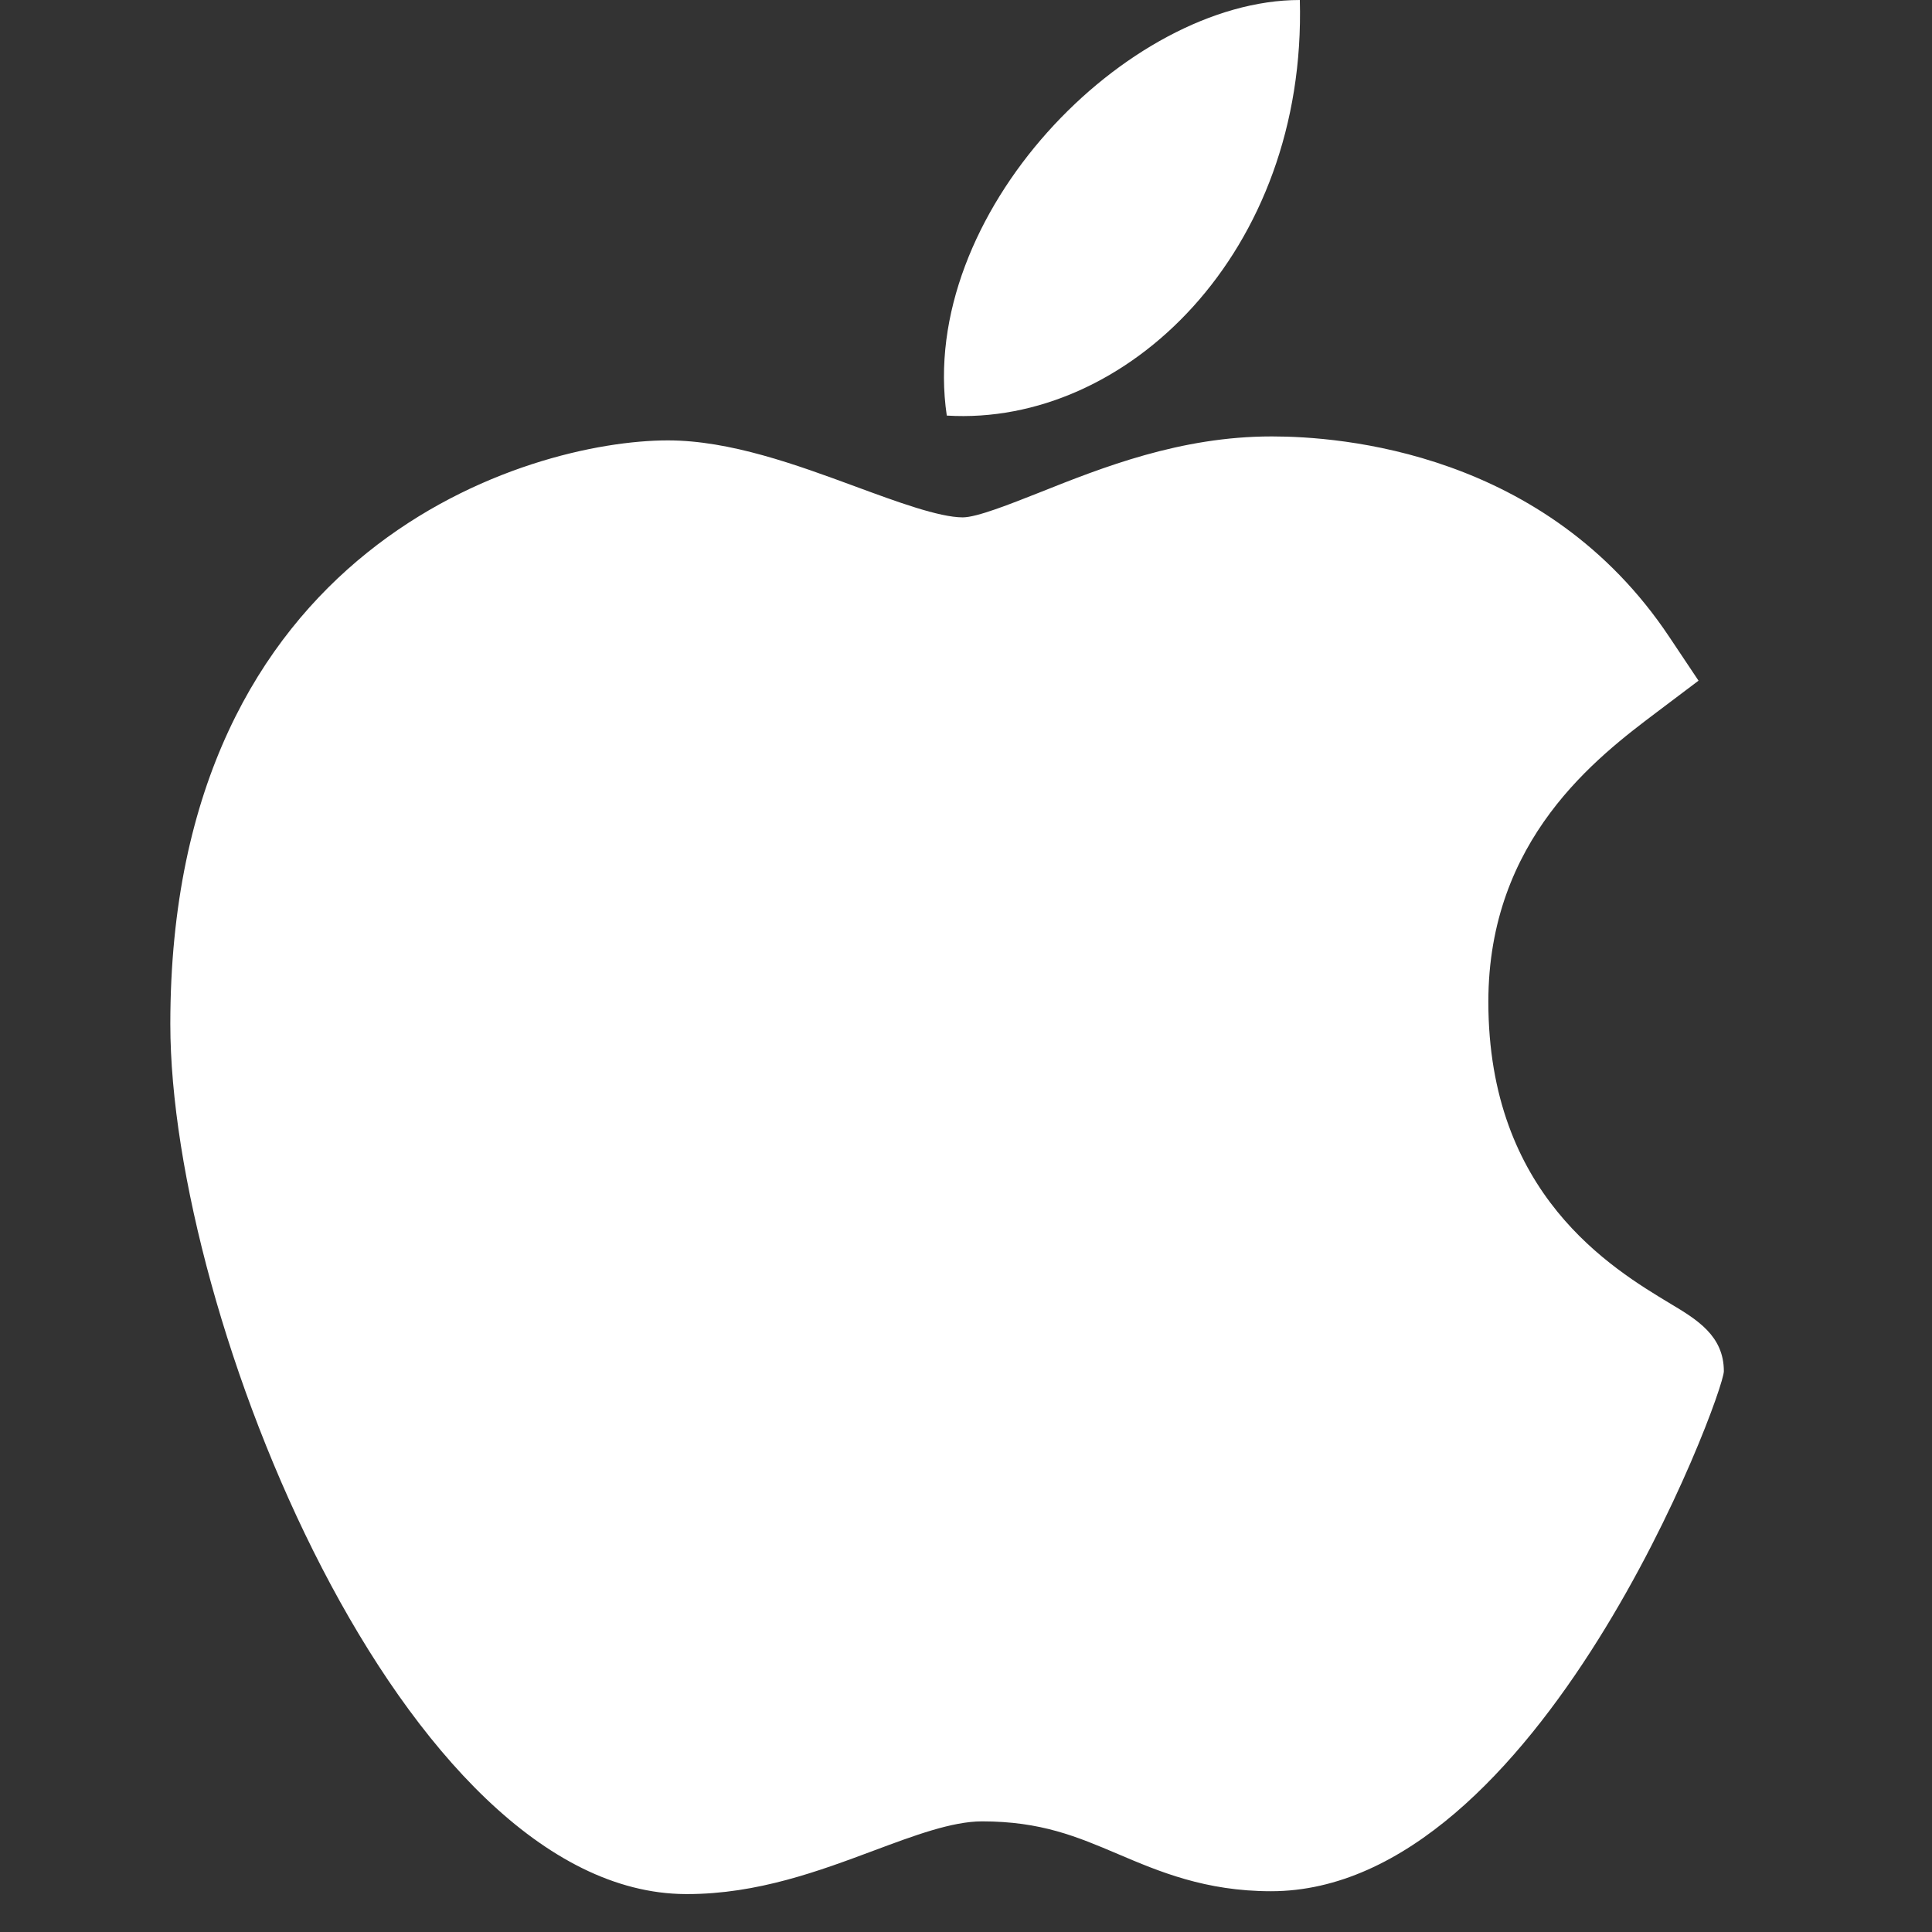 <svg width="19" height="19" viewBox="0 0 19 19" fill="none" xmlns="http://www.w3.org/2000/svg">
<rect x="0" y="0" width="19" height="19" fill="#333333" stroke="none"/>
<g clip-path="url(#clip0)">
<path d="M6.74 18.627C3.968 18.611 1.675 12.952 1.675 10.07C1.675 5.362 5.207 4.331 6.568 4.331C7.181 4.331 7.836 4.572 8.414 4.785C8.818 4.934 9.236 5.088 9.468 5.088C9.607 5.088 9.935 4.957 10.224 4.843C10.841 4.597 11.609 4.292 12.504 4.292C12.505 4.292 12.507 4.292 12.509 4.292C13.177 4.292 15.201 4.438 16.418 6.266L16.704 6.694L16.293 7.004C15.707 7.446 14.637 8.253 14.637 9.852C14.637 11.745 15.849 12.473 16.431 12.823C16.688 12.977 16.953 13.137 16.953 13.485C16.953 13.713 15.137 18.599 12.5 18.599C11.854 18.599 11.398 18.405 10.996 18.234C10.589 18.061 10.237 17.912 9.657 17.912C9.363 17.912 8.991 18.051 8.597 18.198C8.059 18.399 7.45 18.627 6.758 18.627H6.74Z" fill="white"/>
<path d="M12.783 0C12.851 2.477 11.08 4.195 9.311 4.087C9.019 2.111 11.08 0 12.783 0Z" fill="white"/>
</g>
<defs>
<clipPath id="clip0">
<rect width="18.628" height="18.628" fill="white"/>
</clipPath>
</defs>
</svg>
